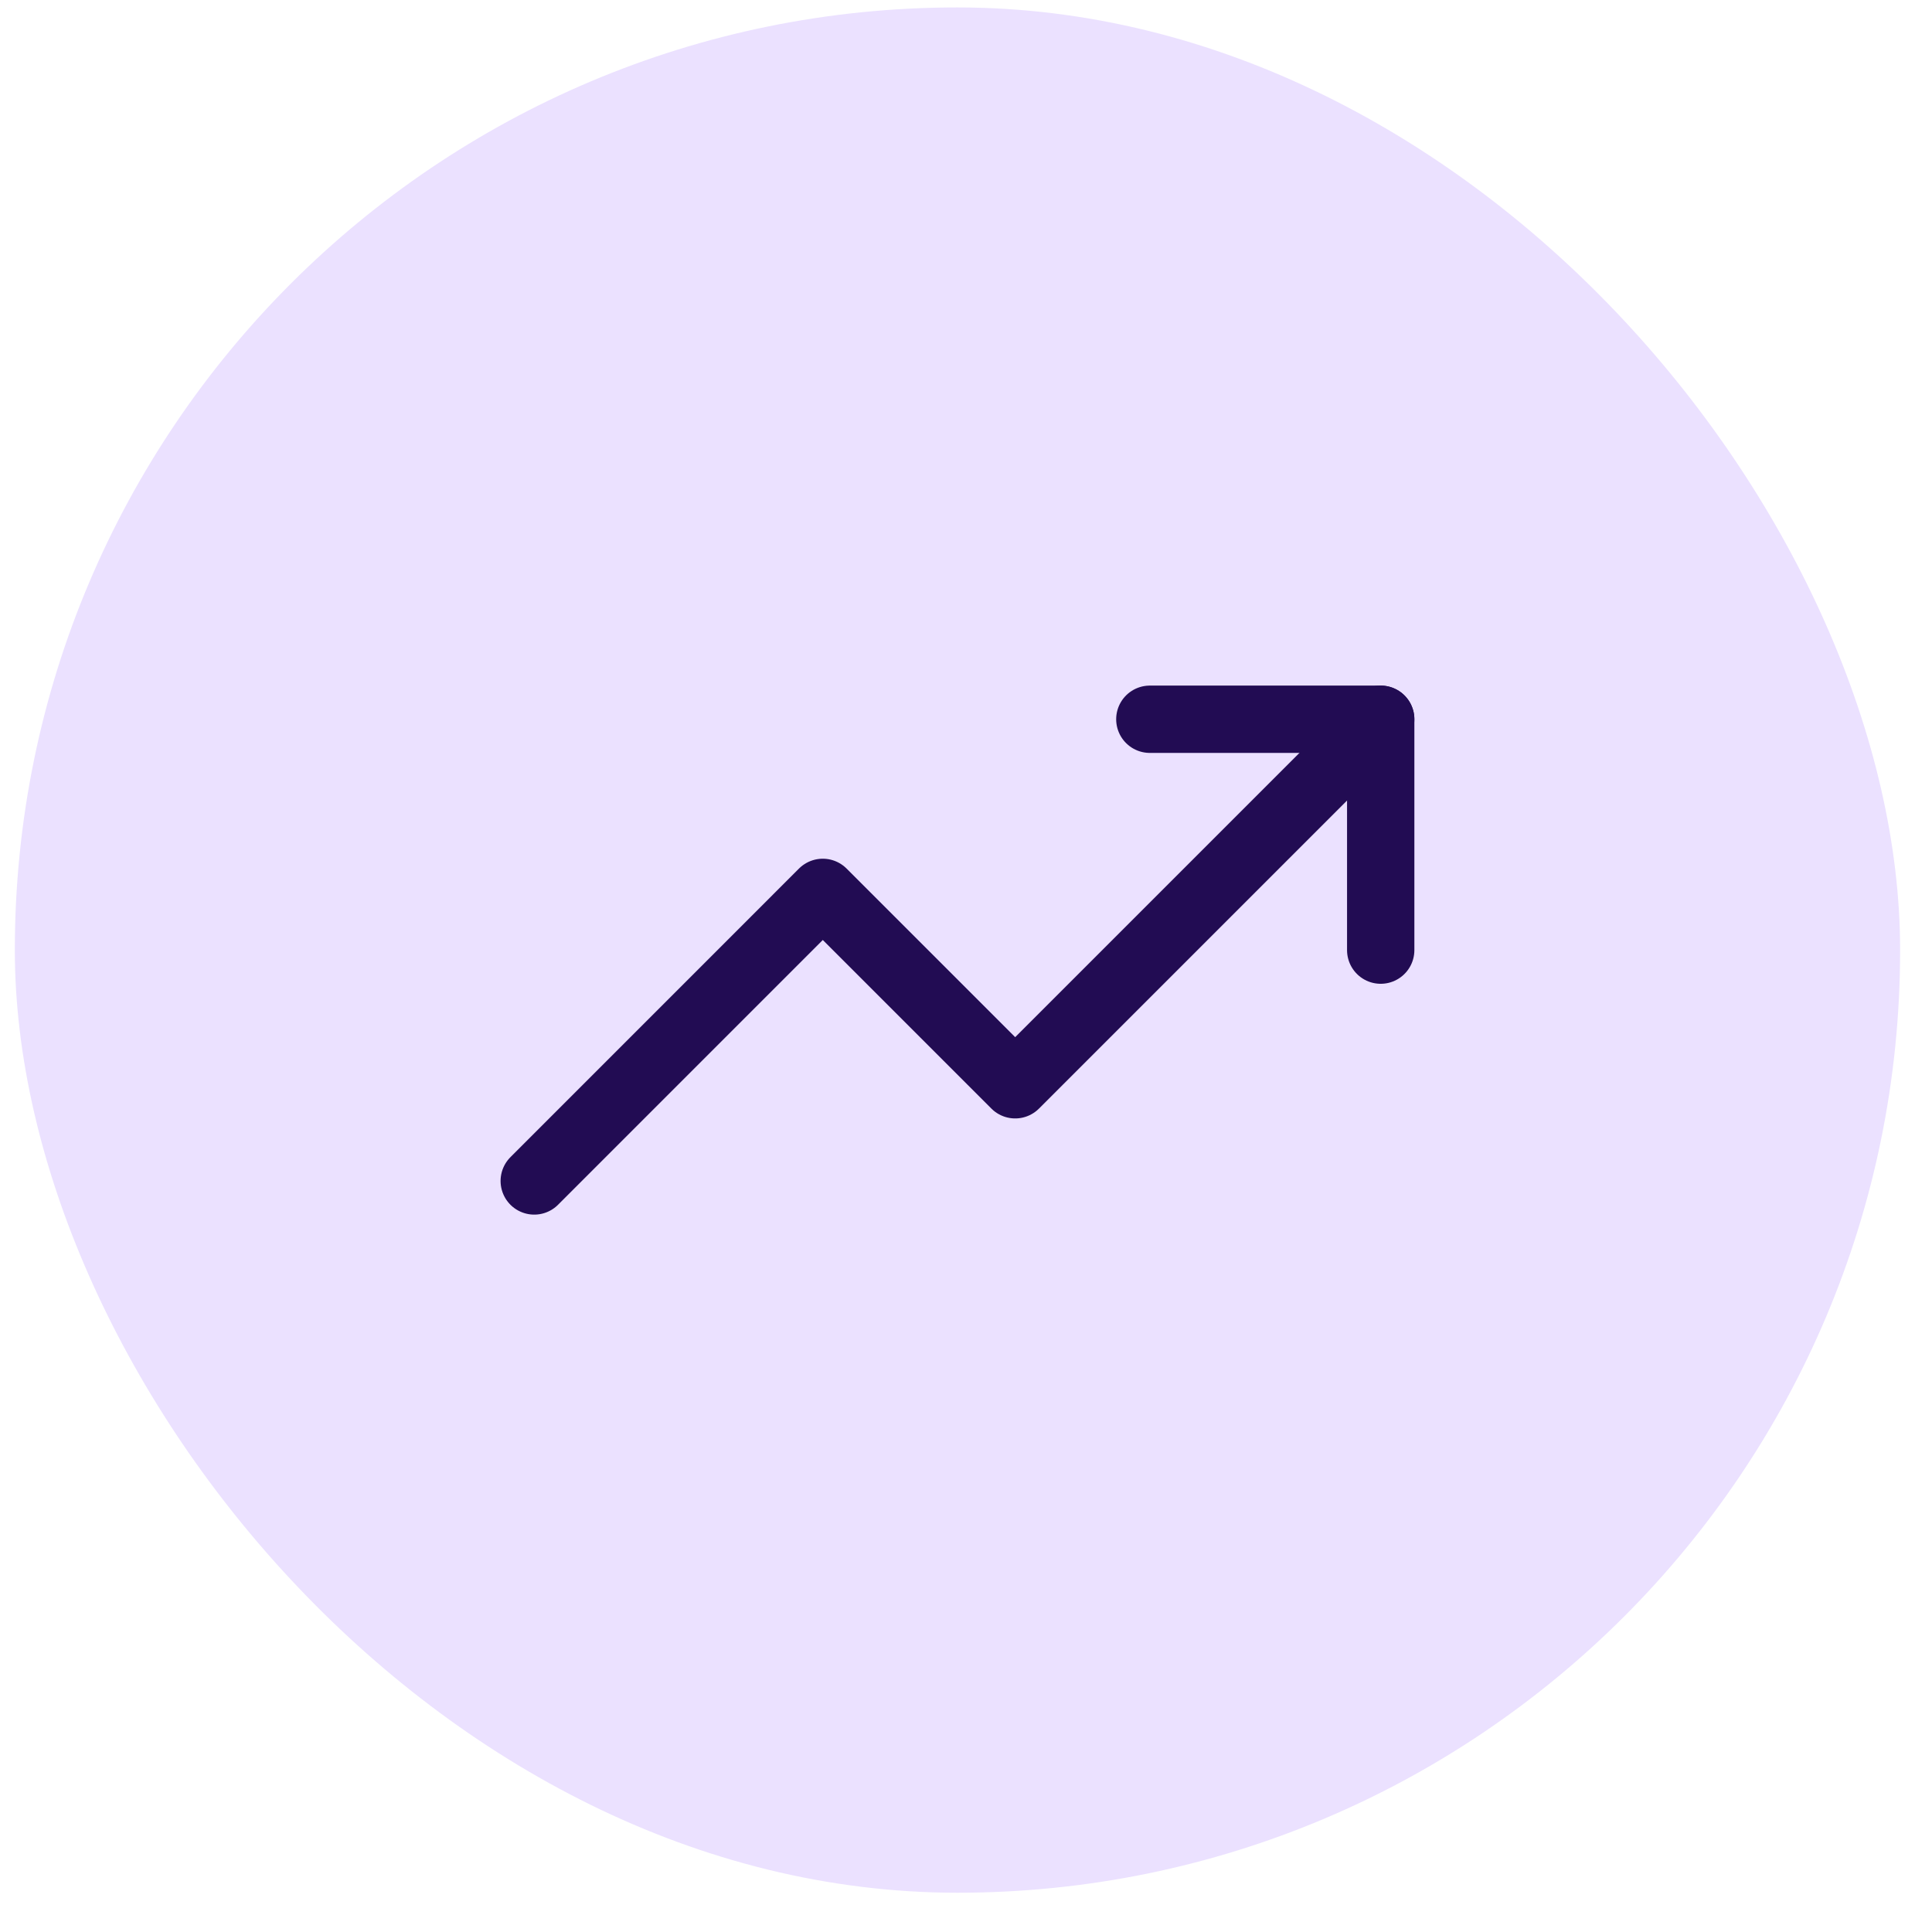 <svg width="46" height="46" viewBox="0 0 46 46" fill="none" xmlns="http://www.w3.org/2000/svg">
<rect x="0.353" y="0.177" width="44.888" height="44.888" rx="22.444" fill="#EBE1FF"/>
<path d="M32.874 17.125L24.171 25.828L19.59 21.247L12.72 28.118" stroke="#220C53" stroke-width="1.603" stroke-linecap="round" stroke-linejoin="round"/>
<path d="M27.377 17.125H32.874V22.622" stroke="#220C53" stroke-width="1.603" stroke-linecap="round" stroke-linejoin="round"/>
</svg>

